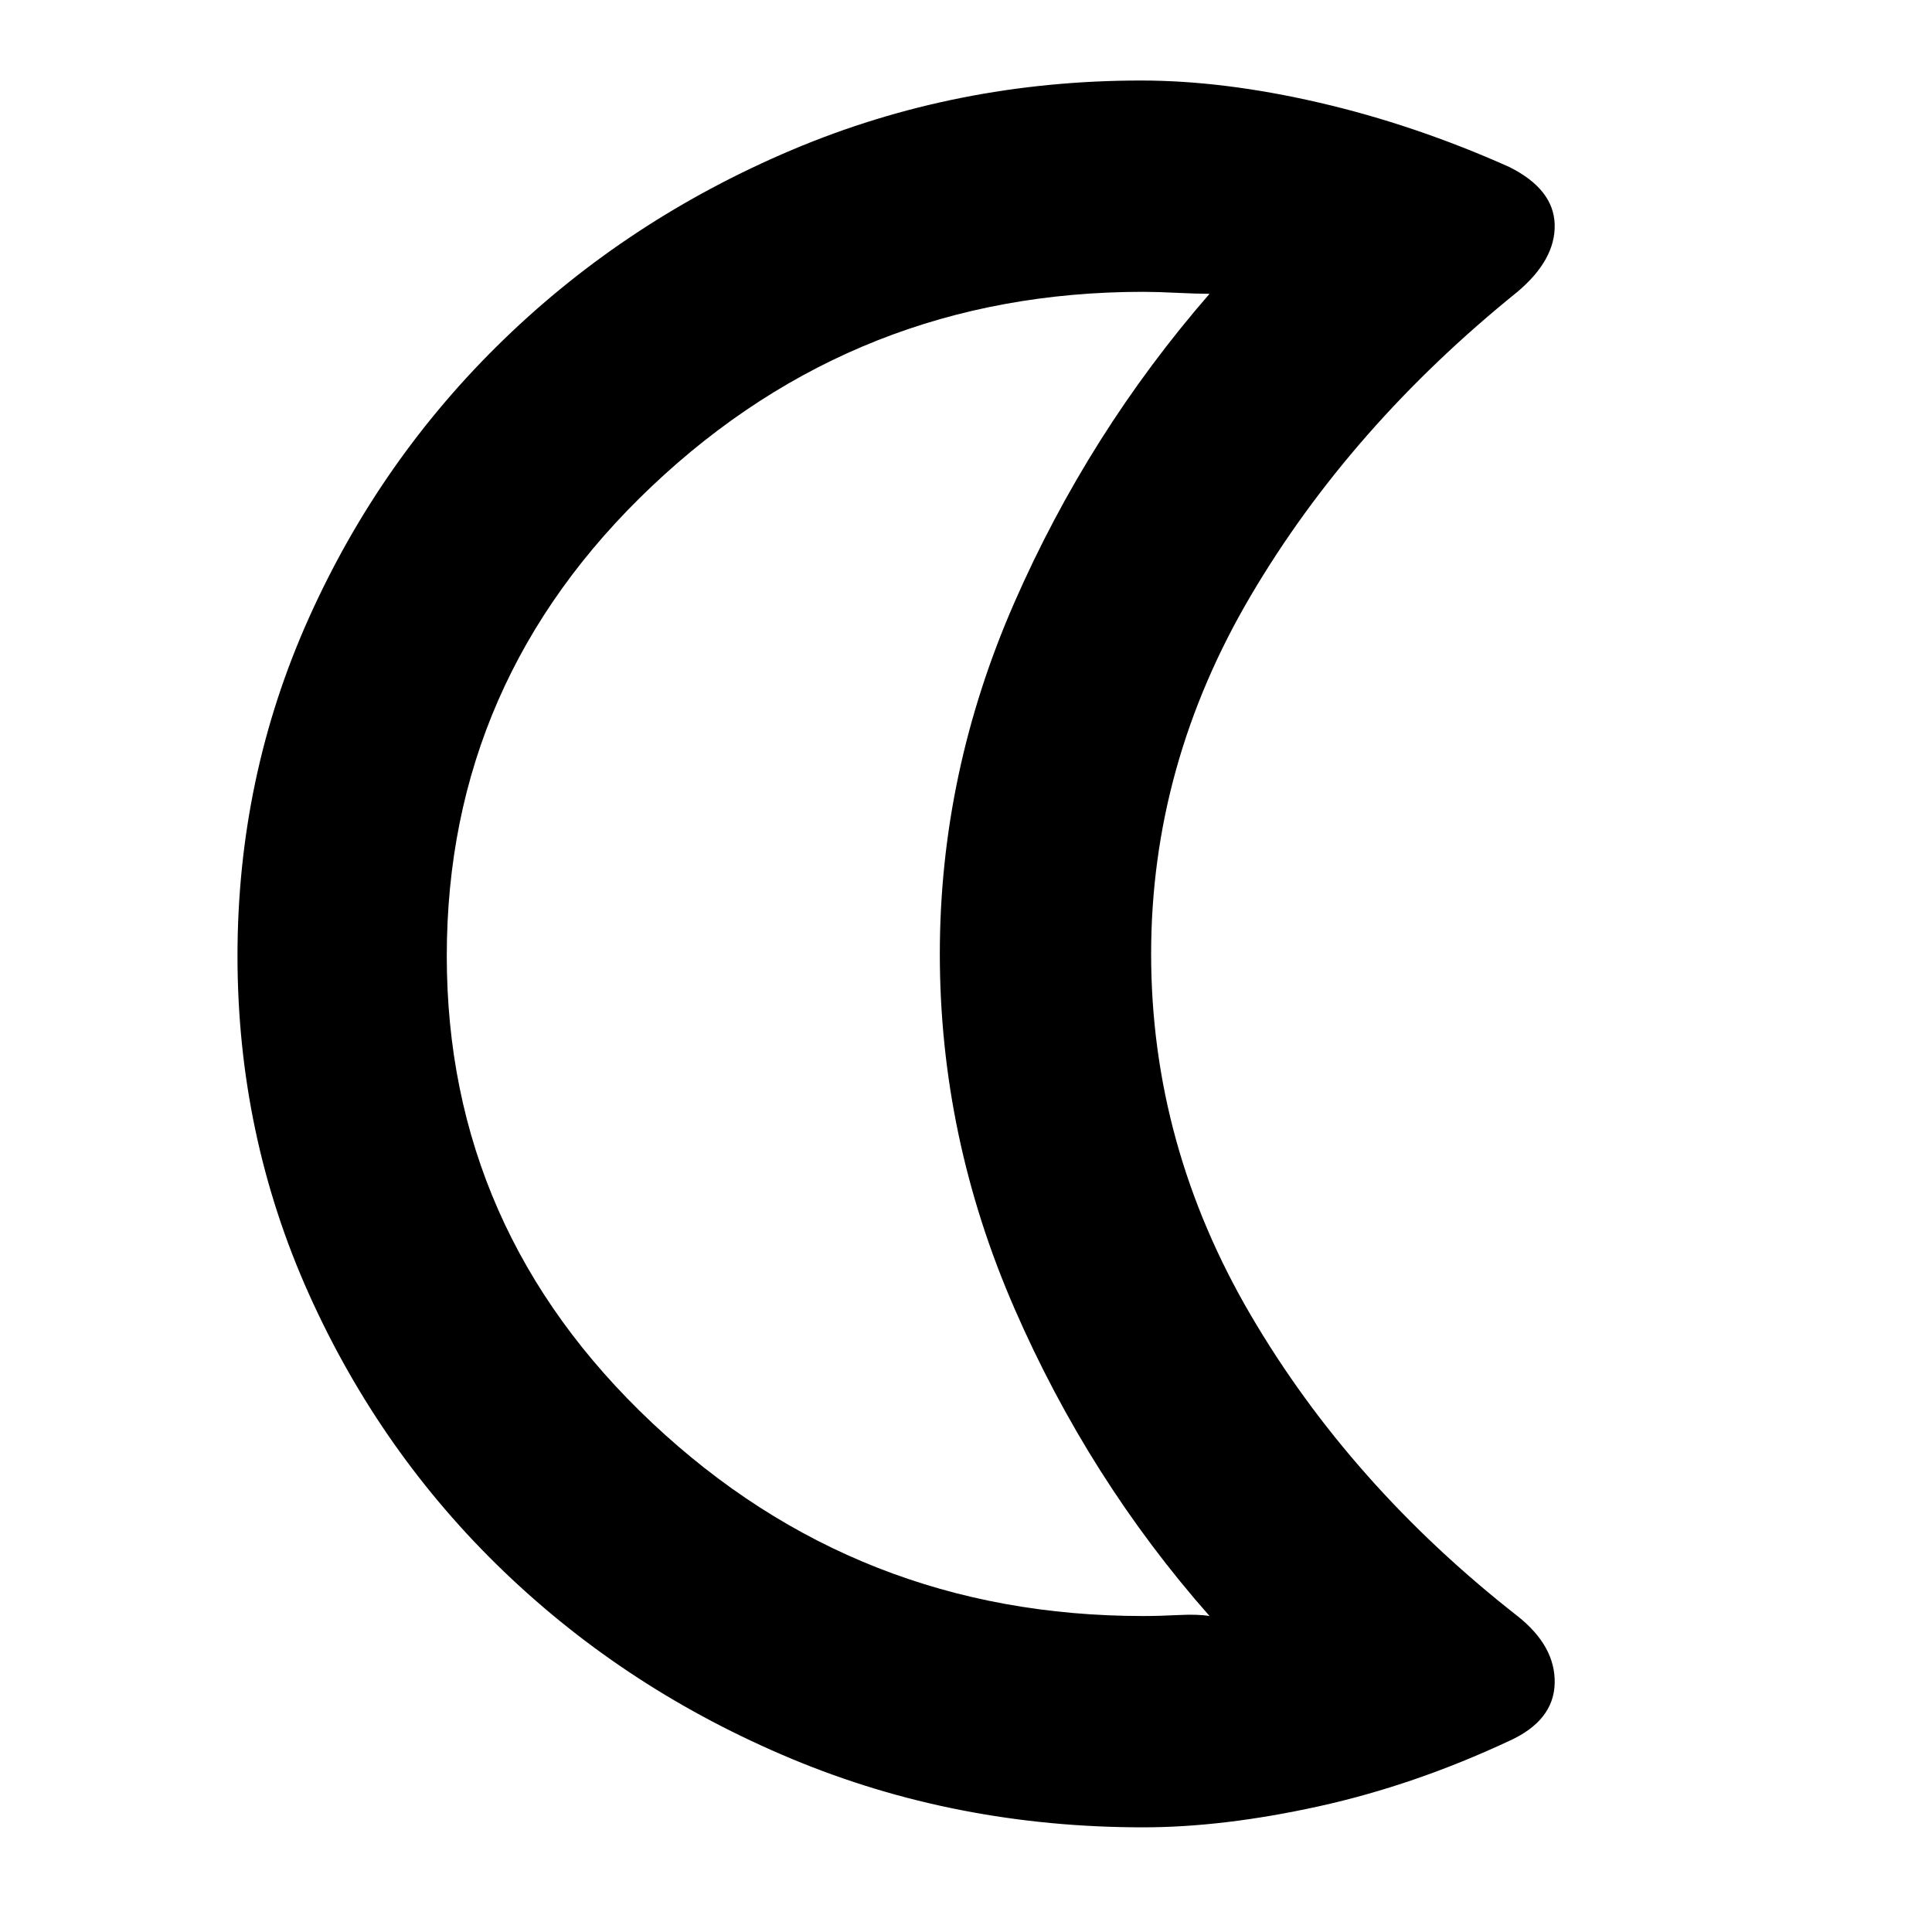 <svg xmlns="http://www.w3.org/2000/svg" height="40" width="40"><path d="M23.667 6.042Q17.75 6.042 13.5 10.063Q9.25 14.083 9.25 19.792Q9.25 25.458 13.5 29.458Q17.75 33.458 23.667 33.458Q24 33.458 24.396 33.438Q24.792 33.417 25.042 33.458Q22.542 30.625 21 27.083Q19.458 23.542 19.458 19.75Q19.458 16 21 12.479Q22.542 8.958 25.042 6.083Q24.792 6.083 24.375 6.063Q23.958 6.042 23.667 6.042ZM23.667 37.833Q19.792 37.833 16.396 36.417Q13 35 10.438 32.542Q7.875 30.083 6.396 26.792Q4.917 23.5 4.917 19.792Q4.917 16.083 6.396 12.792Q7.875 9.5 10.438 7.021Q13 4.542 16.396 3.104Q19.792 1.667 23.625 1.667Q25.333 1.667 27.312 2.125Q29.292 2.583 31.25 3.458Q32.167 3.917 32.188 4.646Q32.208 5.375 31.417 6.042Q27.958 8.833 25.896 12.333Q23.833 15.833 23.833 19.75Q23.833 23.708 25.896 27.229Q27.958 30.75 31.417 33.458Q32.208 34.083 32.188 34.854Q32.167 35.625 31.25 36.042Q29.292 36.958 27.312 37.396Q25.333 37.833 23.667 37.833ZM17.167 19.75Q17.167 19.75 17.167 19.75Q17.167 19.75 17.167 19.75Q17.167 19.75 17.167 19.75Q17.167 19.75 17.167 19.75Q17.167 19.75 17.167 19.75Q17.167 19.75 17.167 19.75Q17.167 19.75 17.167 19.75Q17.167 19.75 17.167 19.75Q17.167 19.75 17.167 19.75Q17.167 19.75 17.167 19.75Q17.167 19.75 17.167 19.75Q17.167 19.75 17.167 19.75Z"/></svg>